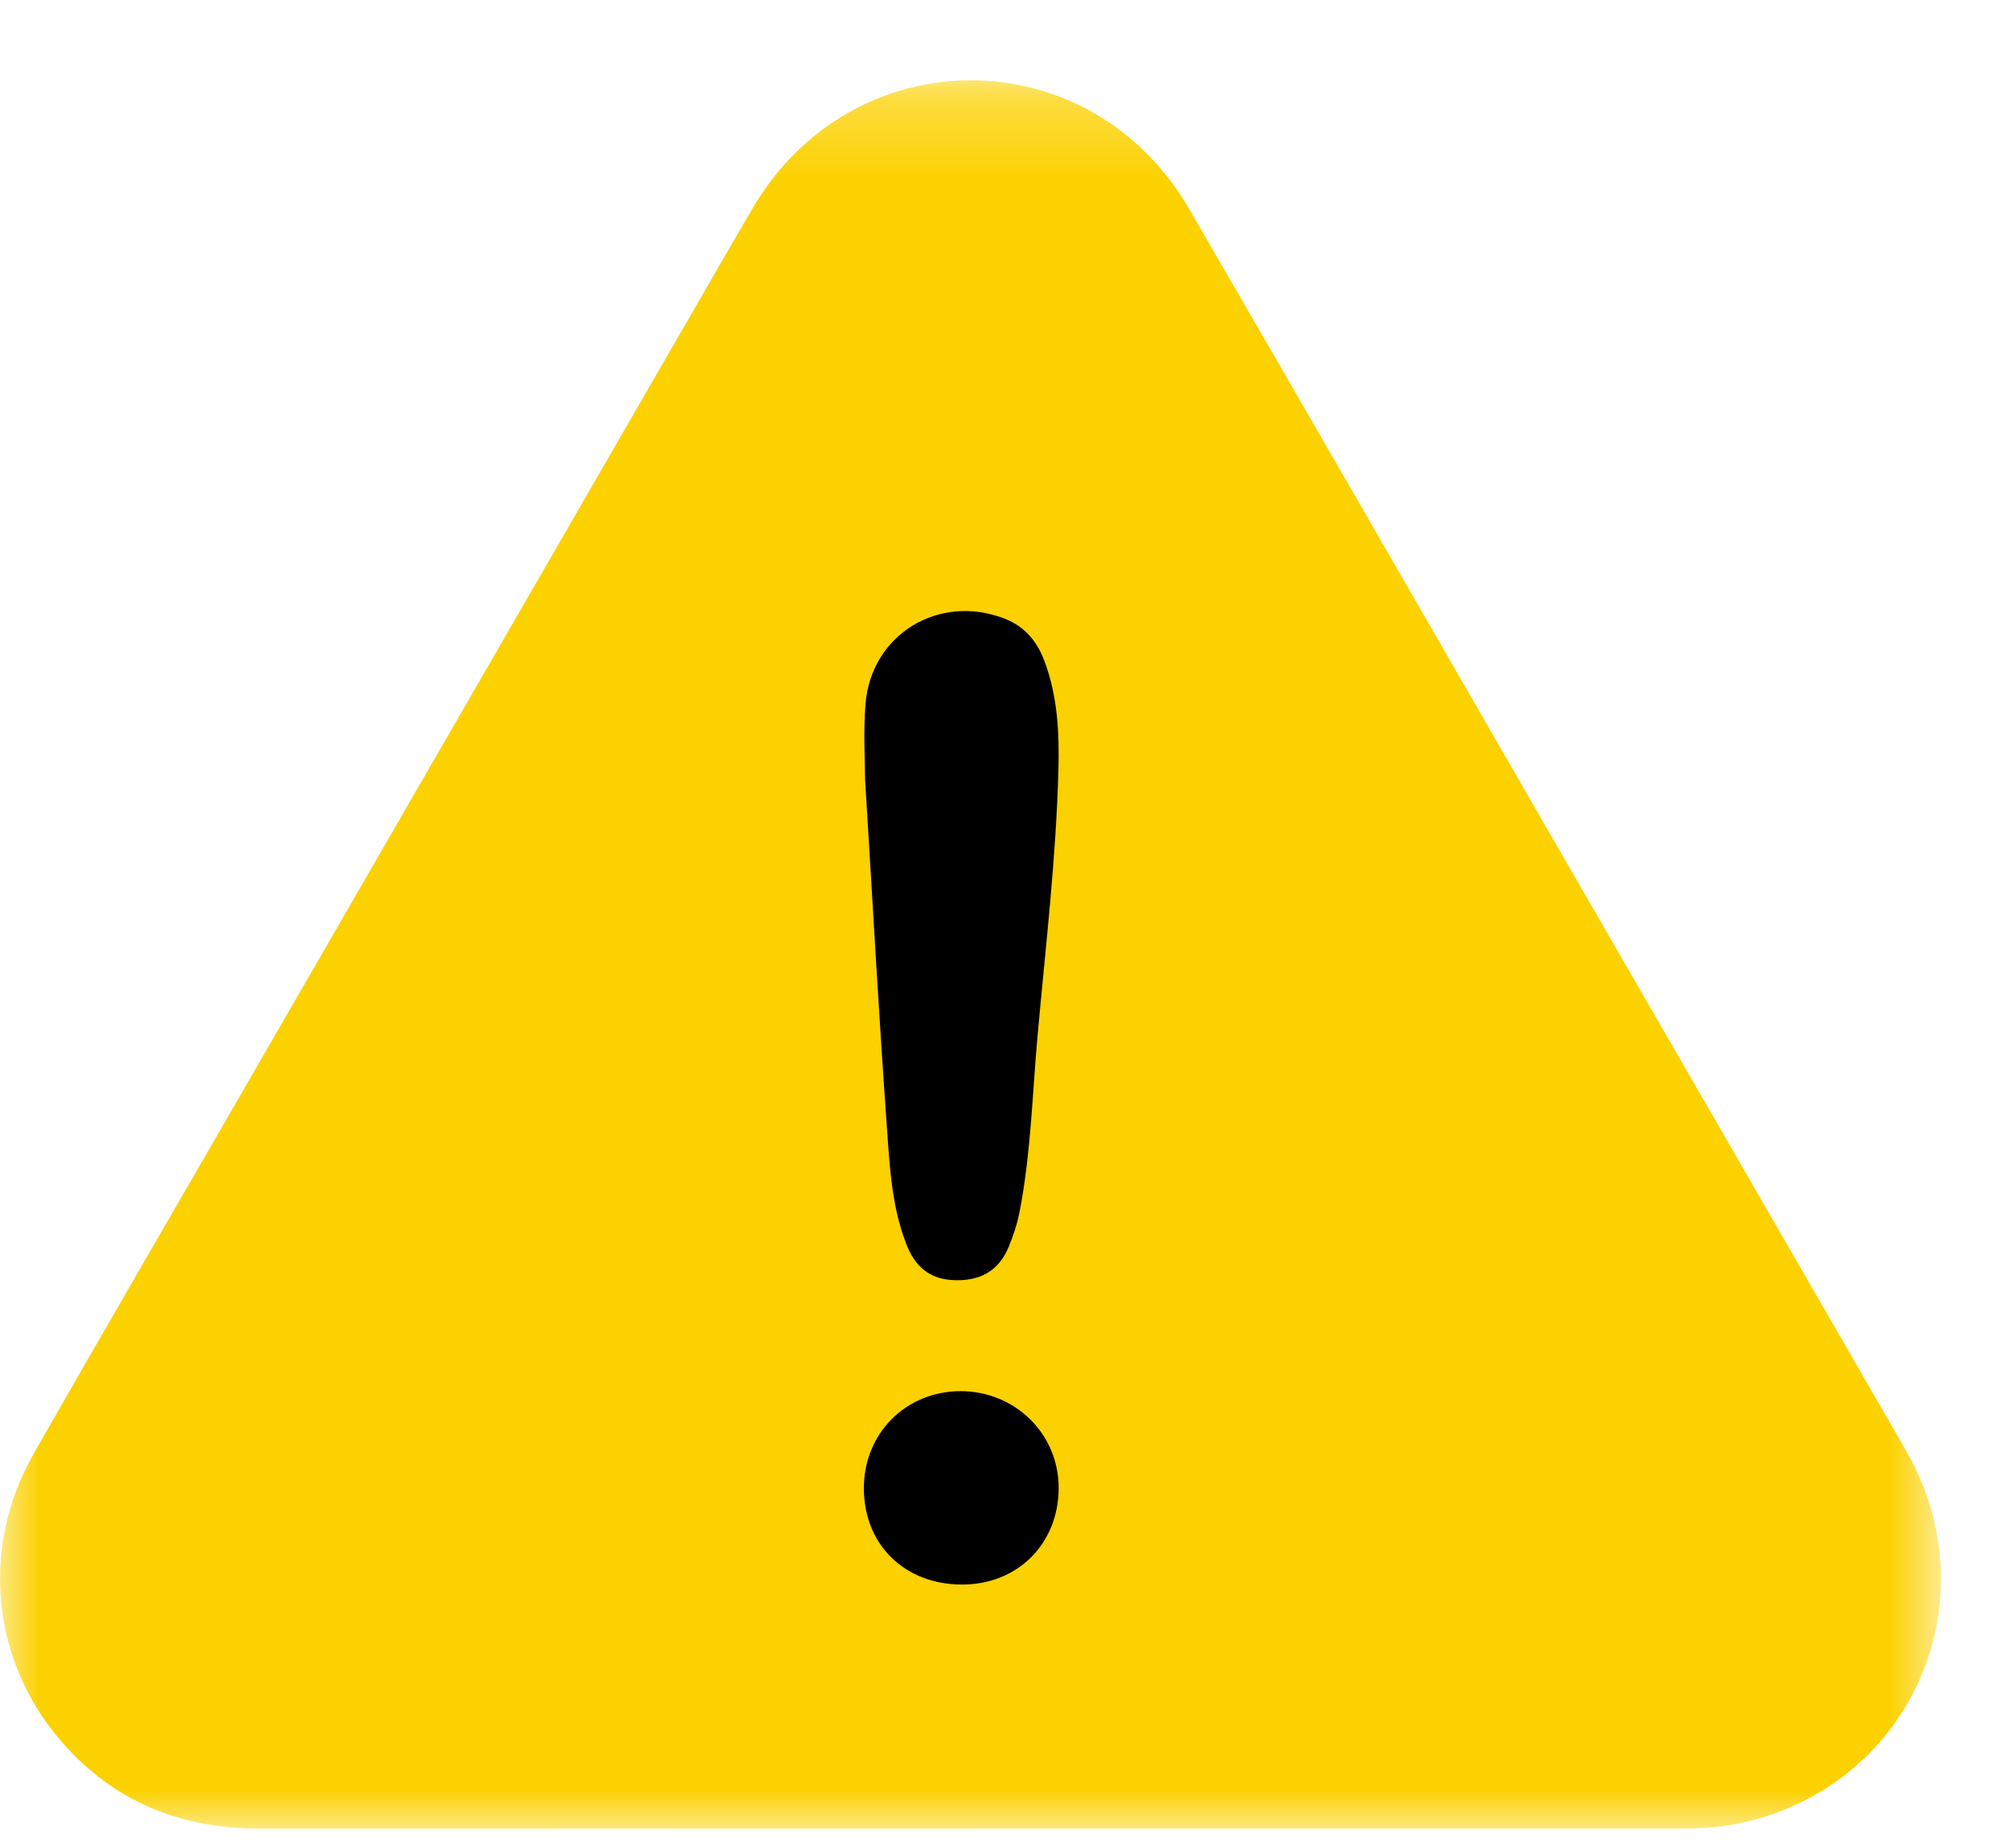 <svg xmlns="http://www.w3.org/2000/svg" xmlns:xlink="http://www.w3.org/1999/xlink" width="25" height="23" viewBox="0 0 25 23">
    <defs>
        <path id="n4rhrdrnea" d="M0 0.241L24.153 0.241 24.153 21.999 0 21.999z"/>
    </defs>
    <g fill="none" fill-rule="evenodd">
        <g>
            <g>
                <g transform="translate(-232 -173) translate(232 173) translate(0 .759)">
                    <mask id="6taazic0lb" fill="#fff">
                        <use xlink:href="#n4rhrdrnea"/>
                    </mask>
                    <path fill="#FCD100" d="M12.056 22c-2.942 0-5.884-.002-8.827 0-.934 0-1.741-.303-2.384-.994-.943-1.013-1.115-2.467-.422-3.68.94-1.647 1.895-3.286 2.843-4.93l5.003-8.668c.364-.629.725-1.259 1.092-1.887 1.245-2.133 4.196-2.135 5.437.001 1.525 2.628 3.038 5.262 4.557 7.893 1.453 2.518 2.908 5.035 4.36 7.554 1.097 1.901.038 4.231-2.116 4.654-.23.045-.461.056-.695.056h-8.848z" mask="url(#6taazic0lb)"/>
                </g>
                <path fill="#FCD100" d="M12.074 20.194c-2.774 0-5.548-.001-8.322.002-.362 0-.634-.144-.813-.452-.184-.317-.164-.636.018-.952 1.33-2.298 2.656-4.597 3.983-6.895 1.428-2.474 2.863-4.945 4.28-7.426.356-.624.996-.687 1.414-.379.152.112.235.274.326.431 1.983 3.435 3.964 6.871 5.946 10.307l2.296 3.974c.378.656-.046 1.39-.805 1.39h-8.323" transform="translate(-232 -173) translate(232 173)"/>
                <path fill="#000" d="M10.765 9.698c0-.21-.023-.573.005-.933.069-.872.918-1.384 1.735-1.064.25.099.402.283.493.529.163.437.185.893.173 1.349-.029 1.11-.161 2.212-.26 3.317-.065.727-.083 1.46-.222 2.179-.029.15-.078.3-.136.442-.127.309-.369.433-.698.415-.296-.016-.47-.176-.574-.441-.186-.473-.21-.975-.245-1.47-.1-1.39-.176-2.781-.271-4.323M10.75 18.526c-.002-.686.522-1.212 1.207-1.212.681.003 1.22.537 1.217 1.209-.002.695-.517 1.204-1.212 1.198-.709-.005-1.21-.498-1.212-1.195" transform="translate(-232 -173) translate(232 173)"/>
            </g>
        </g>
    </g>
</svg>
